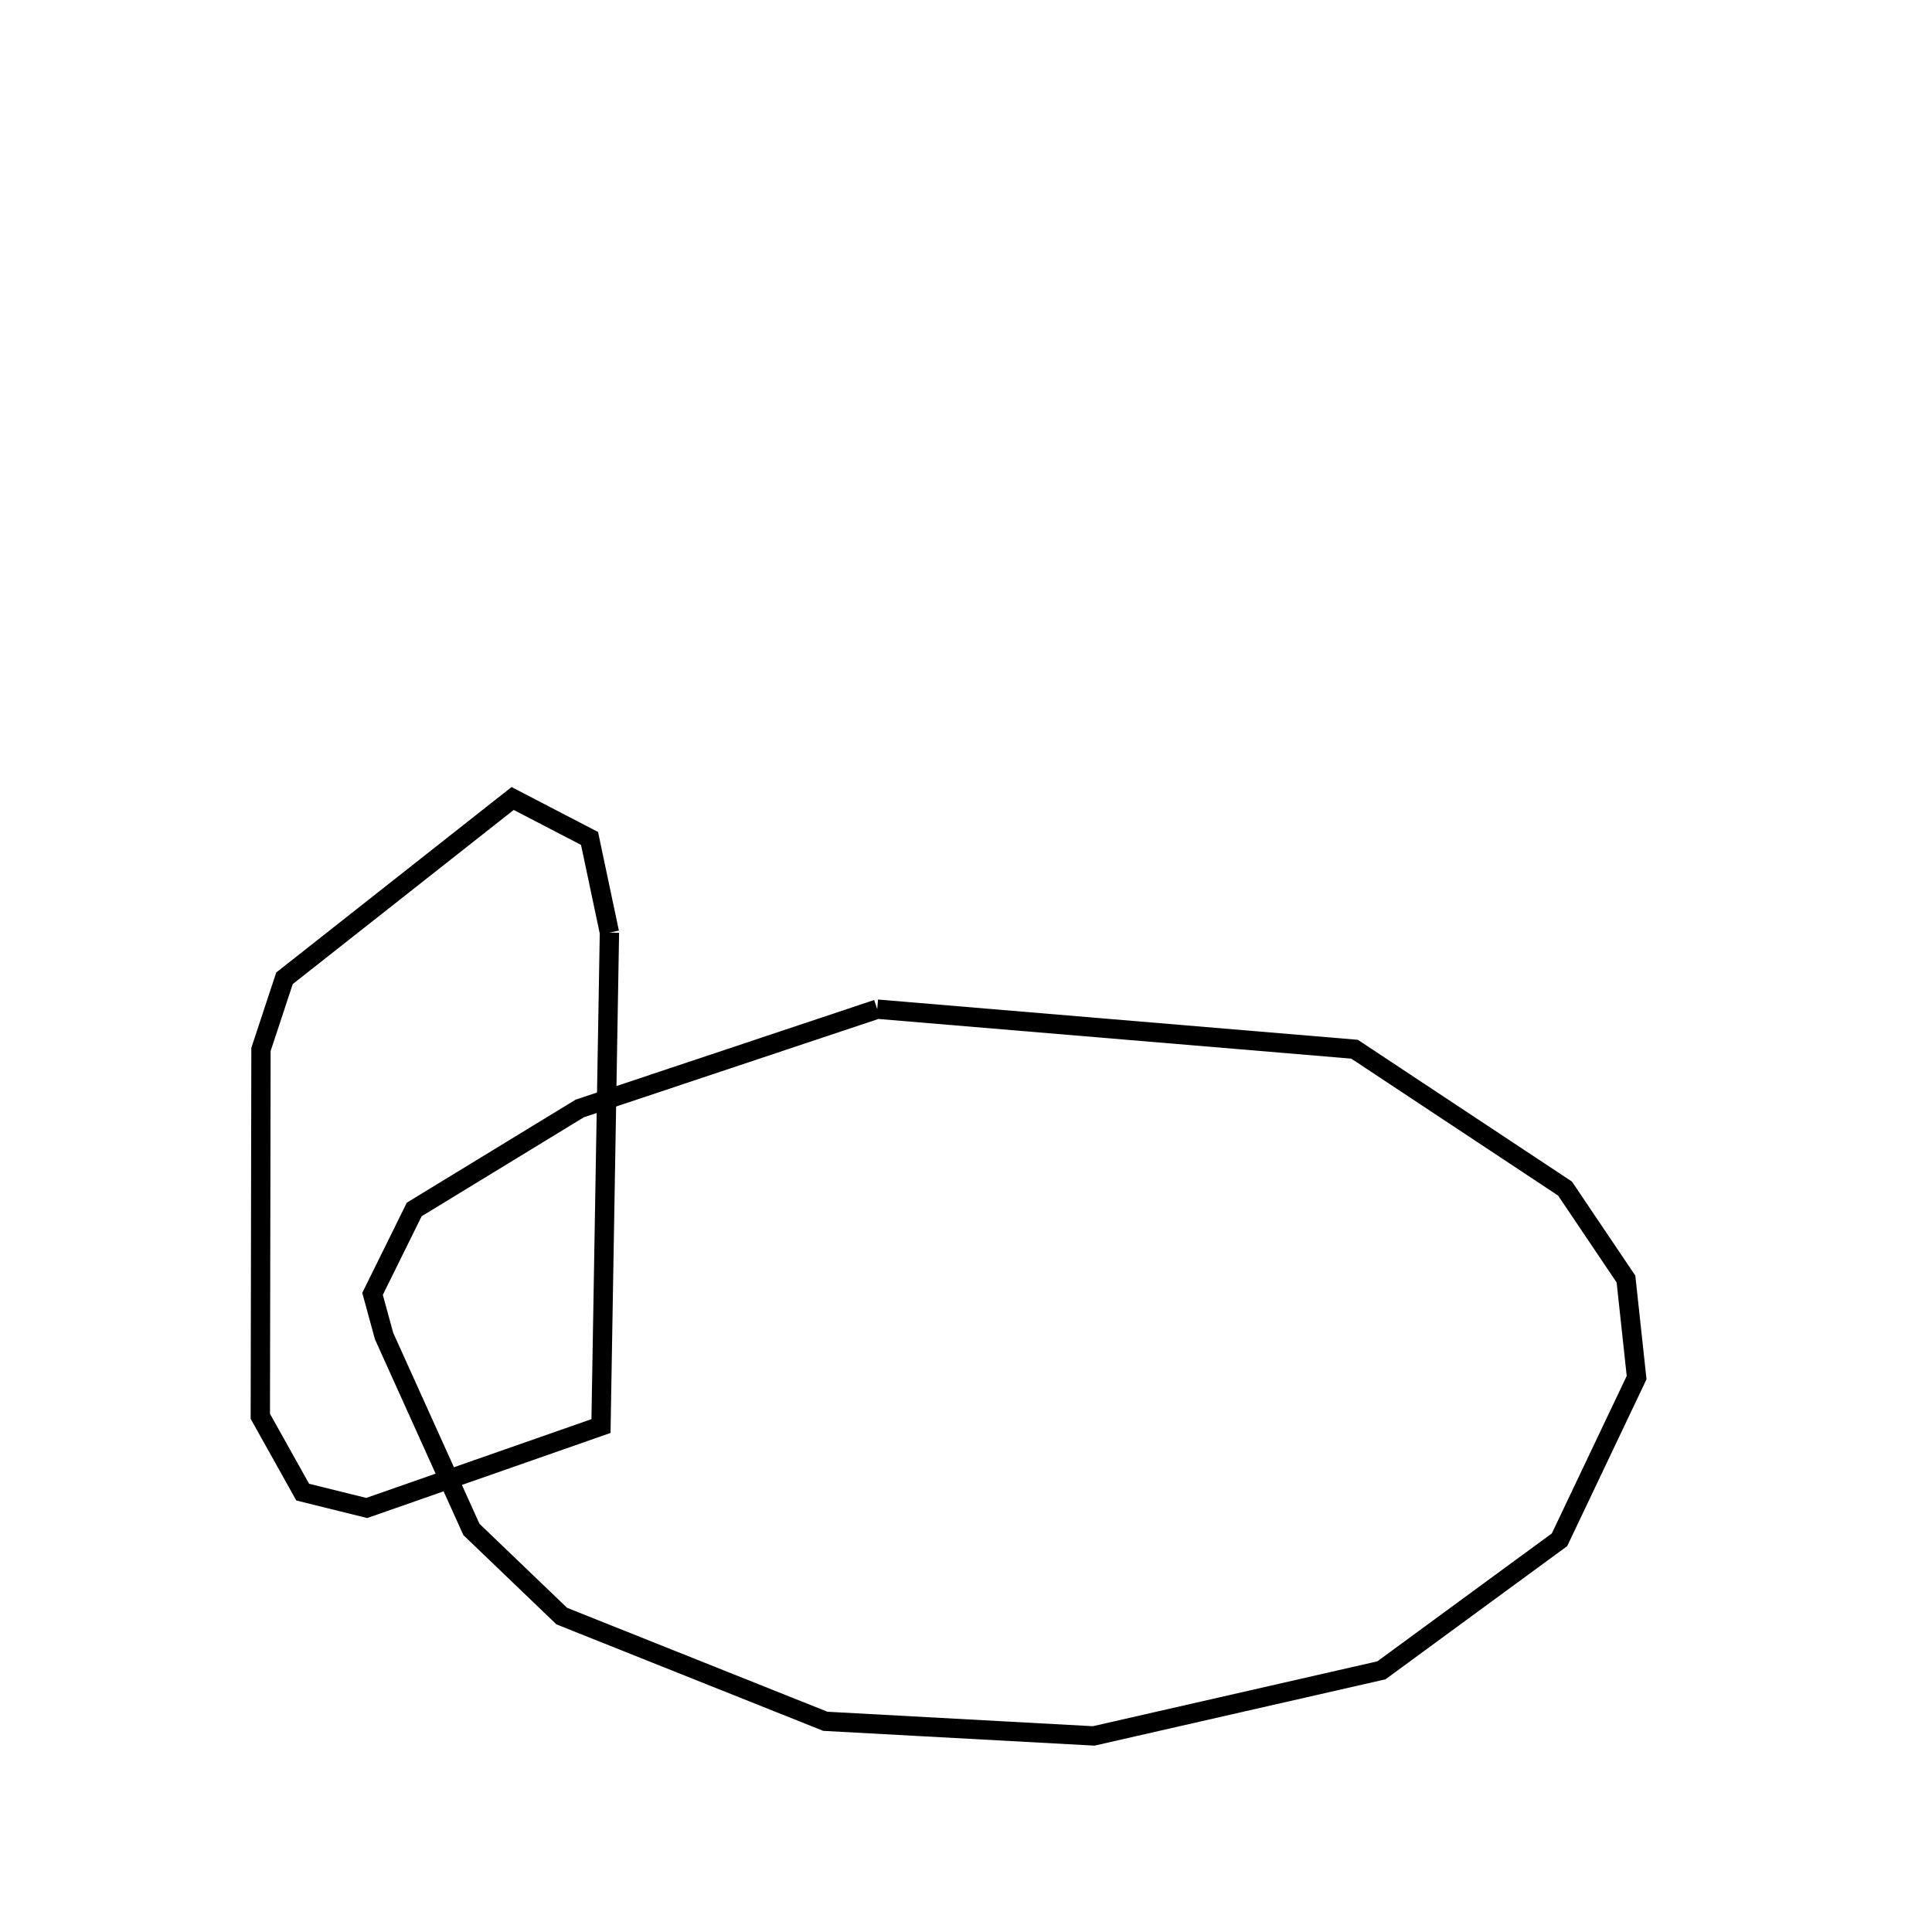 <svg xmlns:svg="http://www.w3.org/2000/svg" viewBox="0 0 100 100"><svg:g><svg:path d="M 31.544,48.271 L 30.514,43.397 L 26.534,41.33 L 14.725,50.636 L 13.508,54.32 L 13.474,73.307 L 15.668,77.232 L 18.982,78.053 L 31.107,73.812 L 31.544,48.271 L 31.544,48.271" fill="none" stroke="black" /><svg:path d="M 45.405,52.234 L 30.006,57.375 L 21.44,62.602 L 19.283,66.971 L 19.88,69.154 L 24.4,79.163 L 29.077,83.649 L 42.719,89.094 L 56.61,89.851 L 71.501,86.456 L 80.72,79.698 L 84.711,71.305 L 84.16,66.203 L 81.004,61.519 L 70.111,54.307 L 45.405,52.234 L 45.405,52.234" fill="none" stroke="black" /></svg:g></svg>